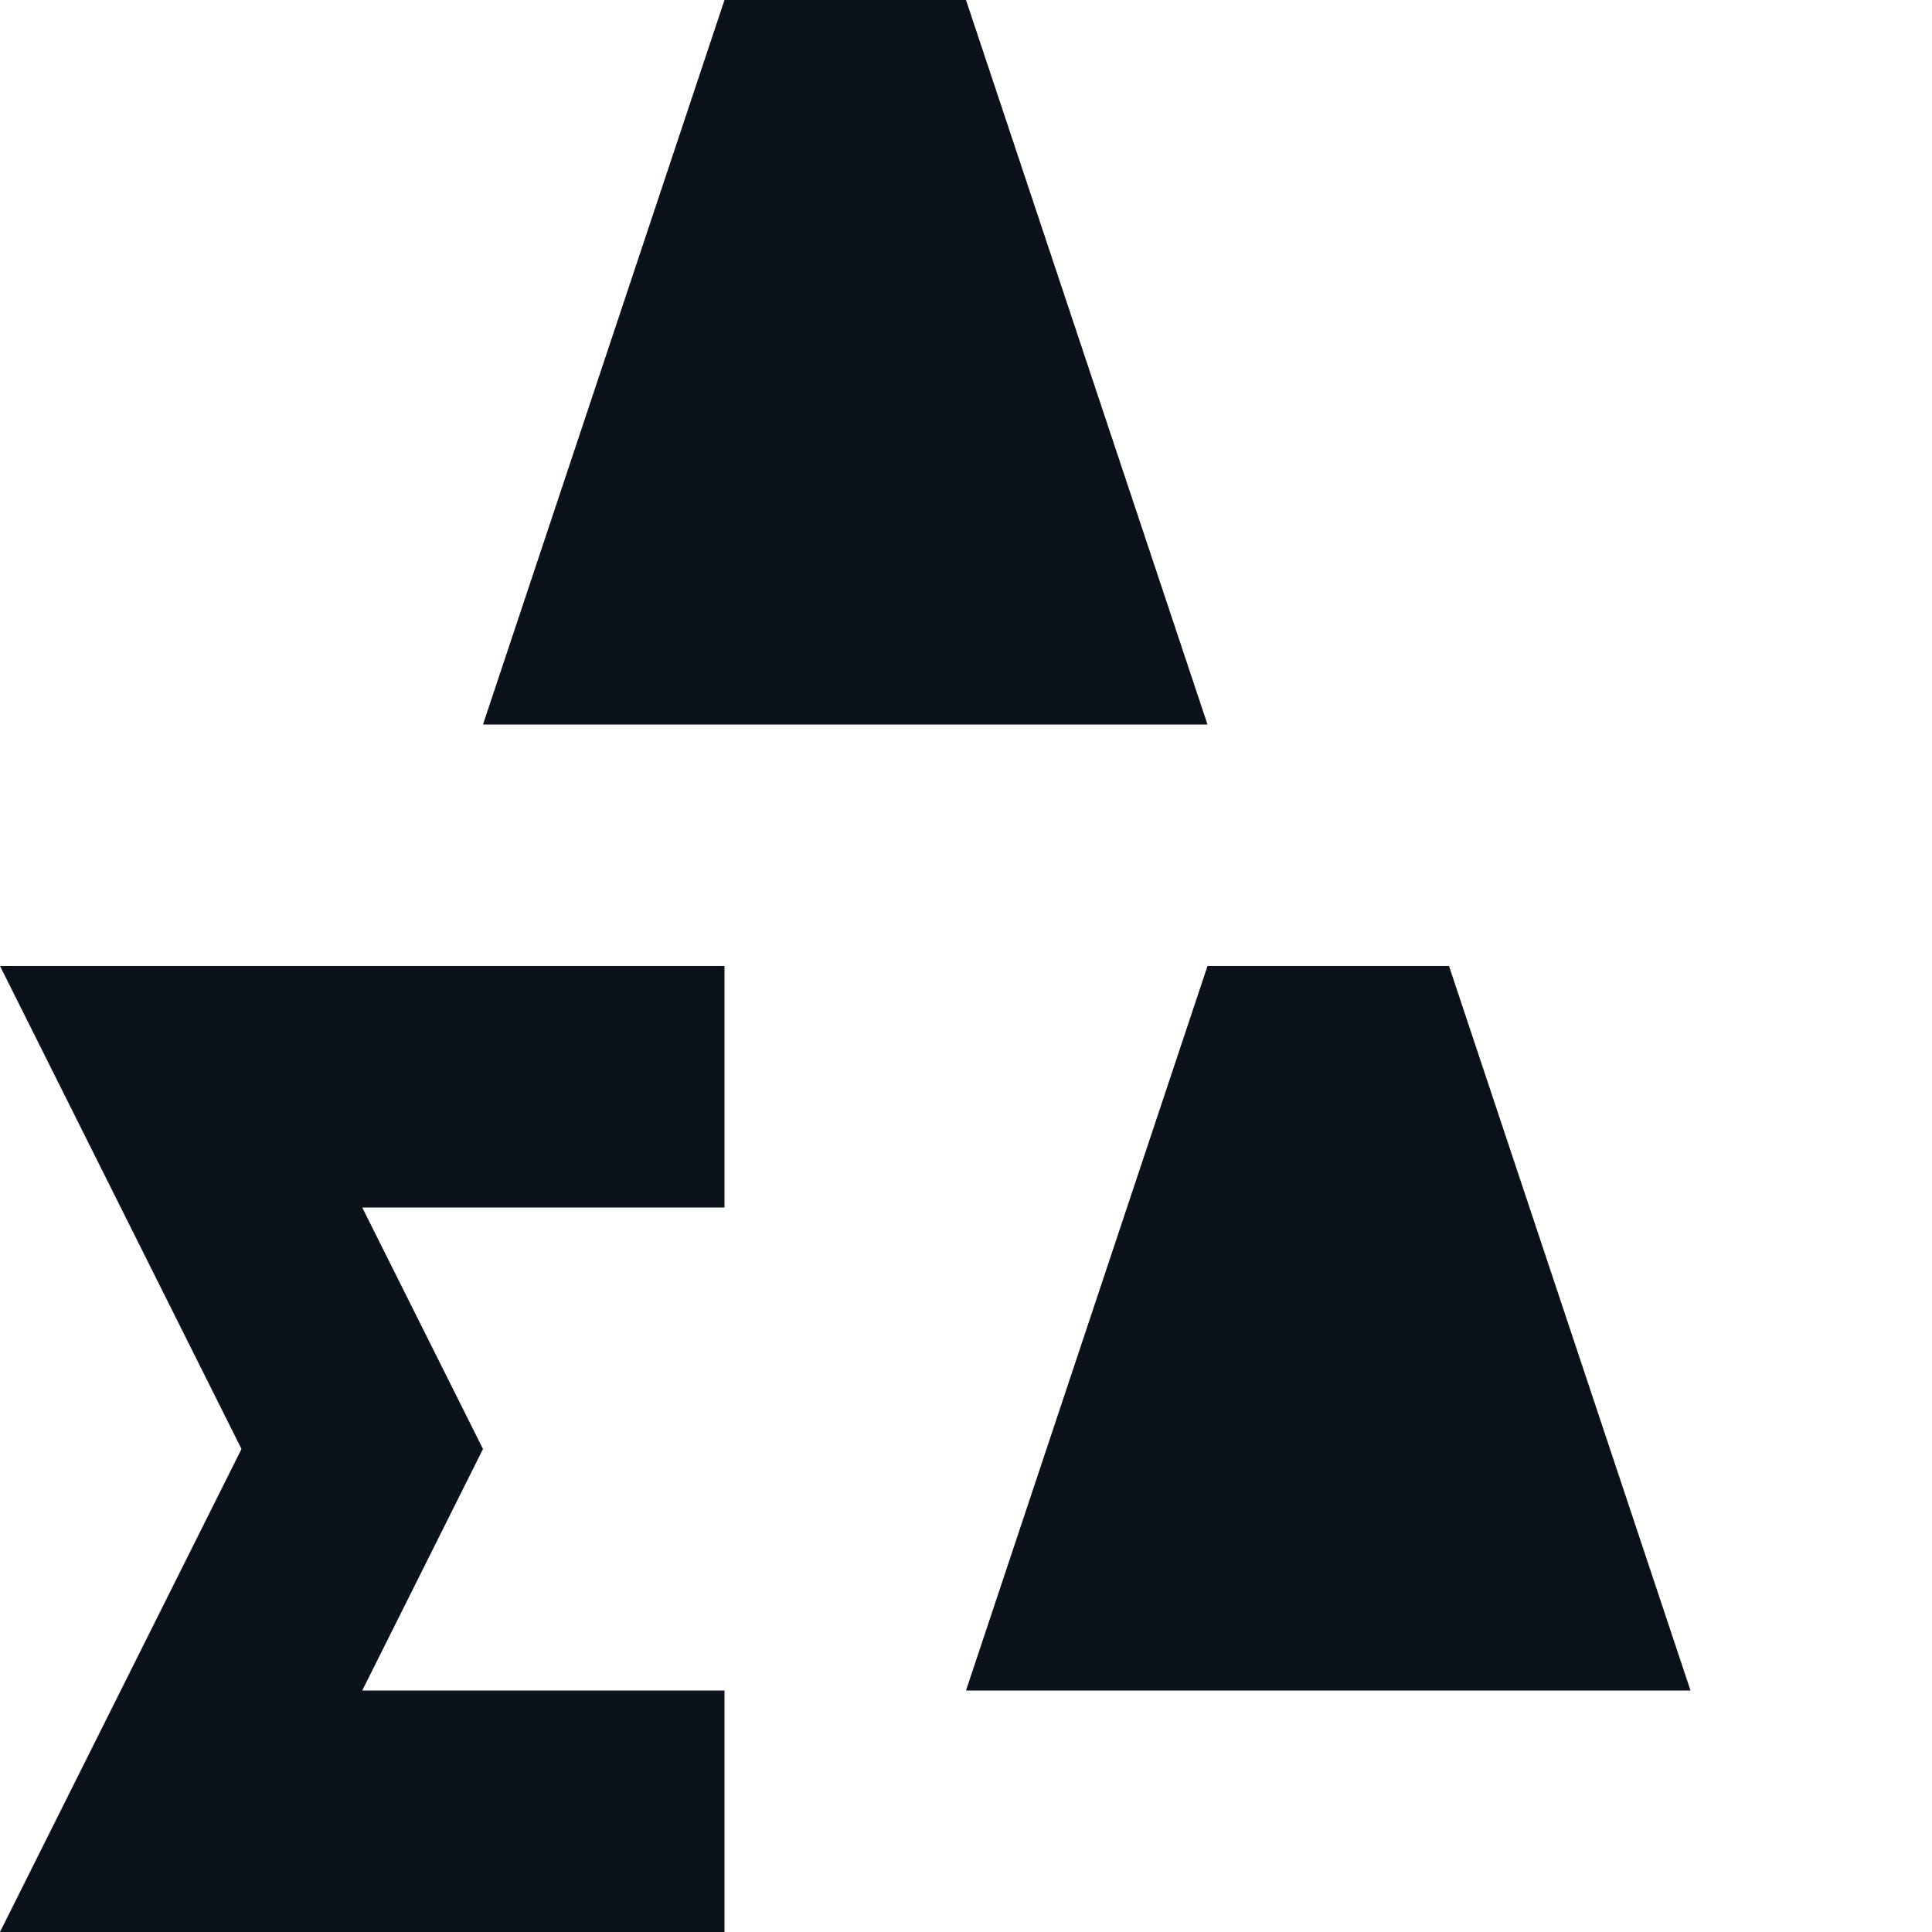 <svg width="8" height="8" viewBox="0 0 8 8" fill="none" xmlns="http://www.w3.org/2000/svg">
<path fill-rule="evenodd" clip-rule="evenodd" d="M3 0H4L5 3H2L3 0ZM5 4H6L7 7H4L5 4ZM3 4H0L1 6L0 8H3V7H1.5L2 6L1.5 5H3V4Z" fill="#0C121C"/>
</svg>
